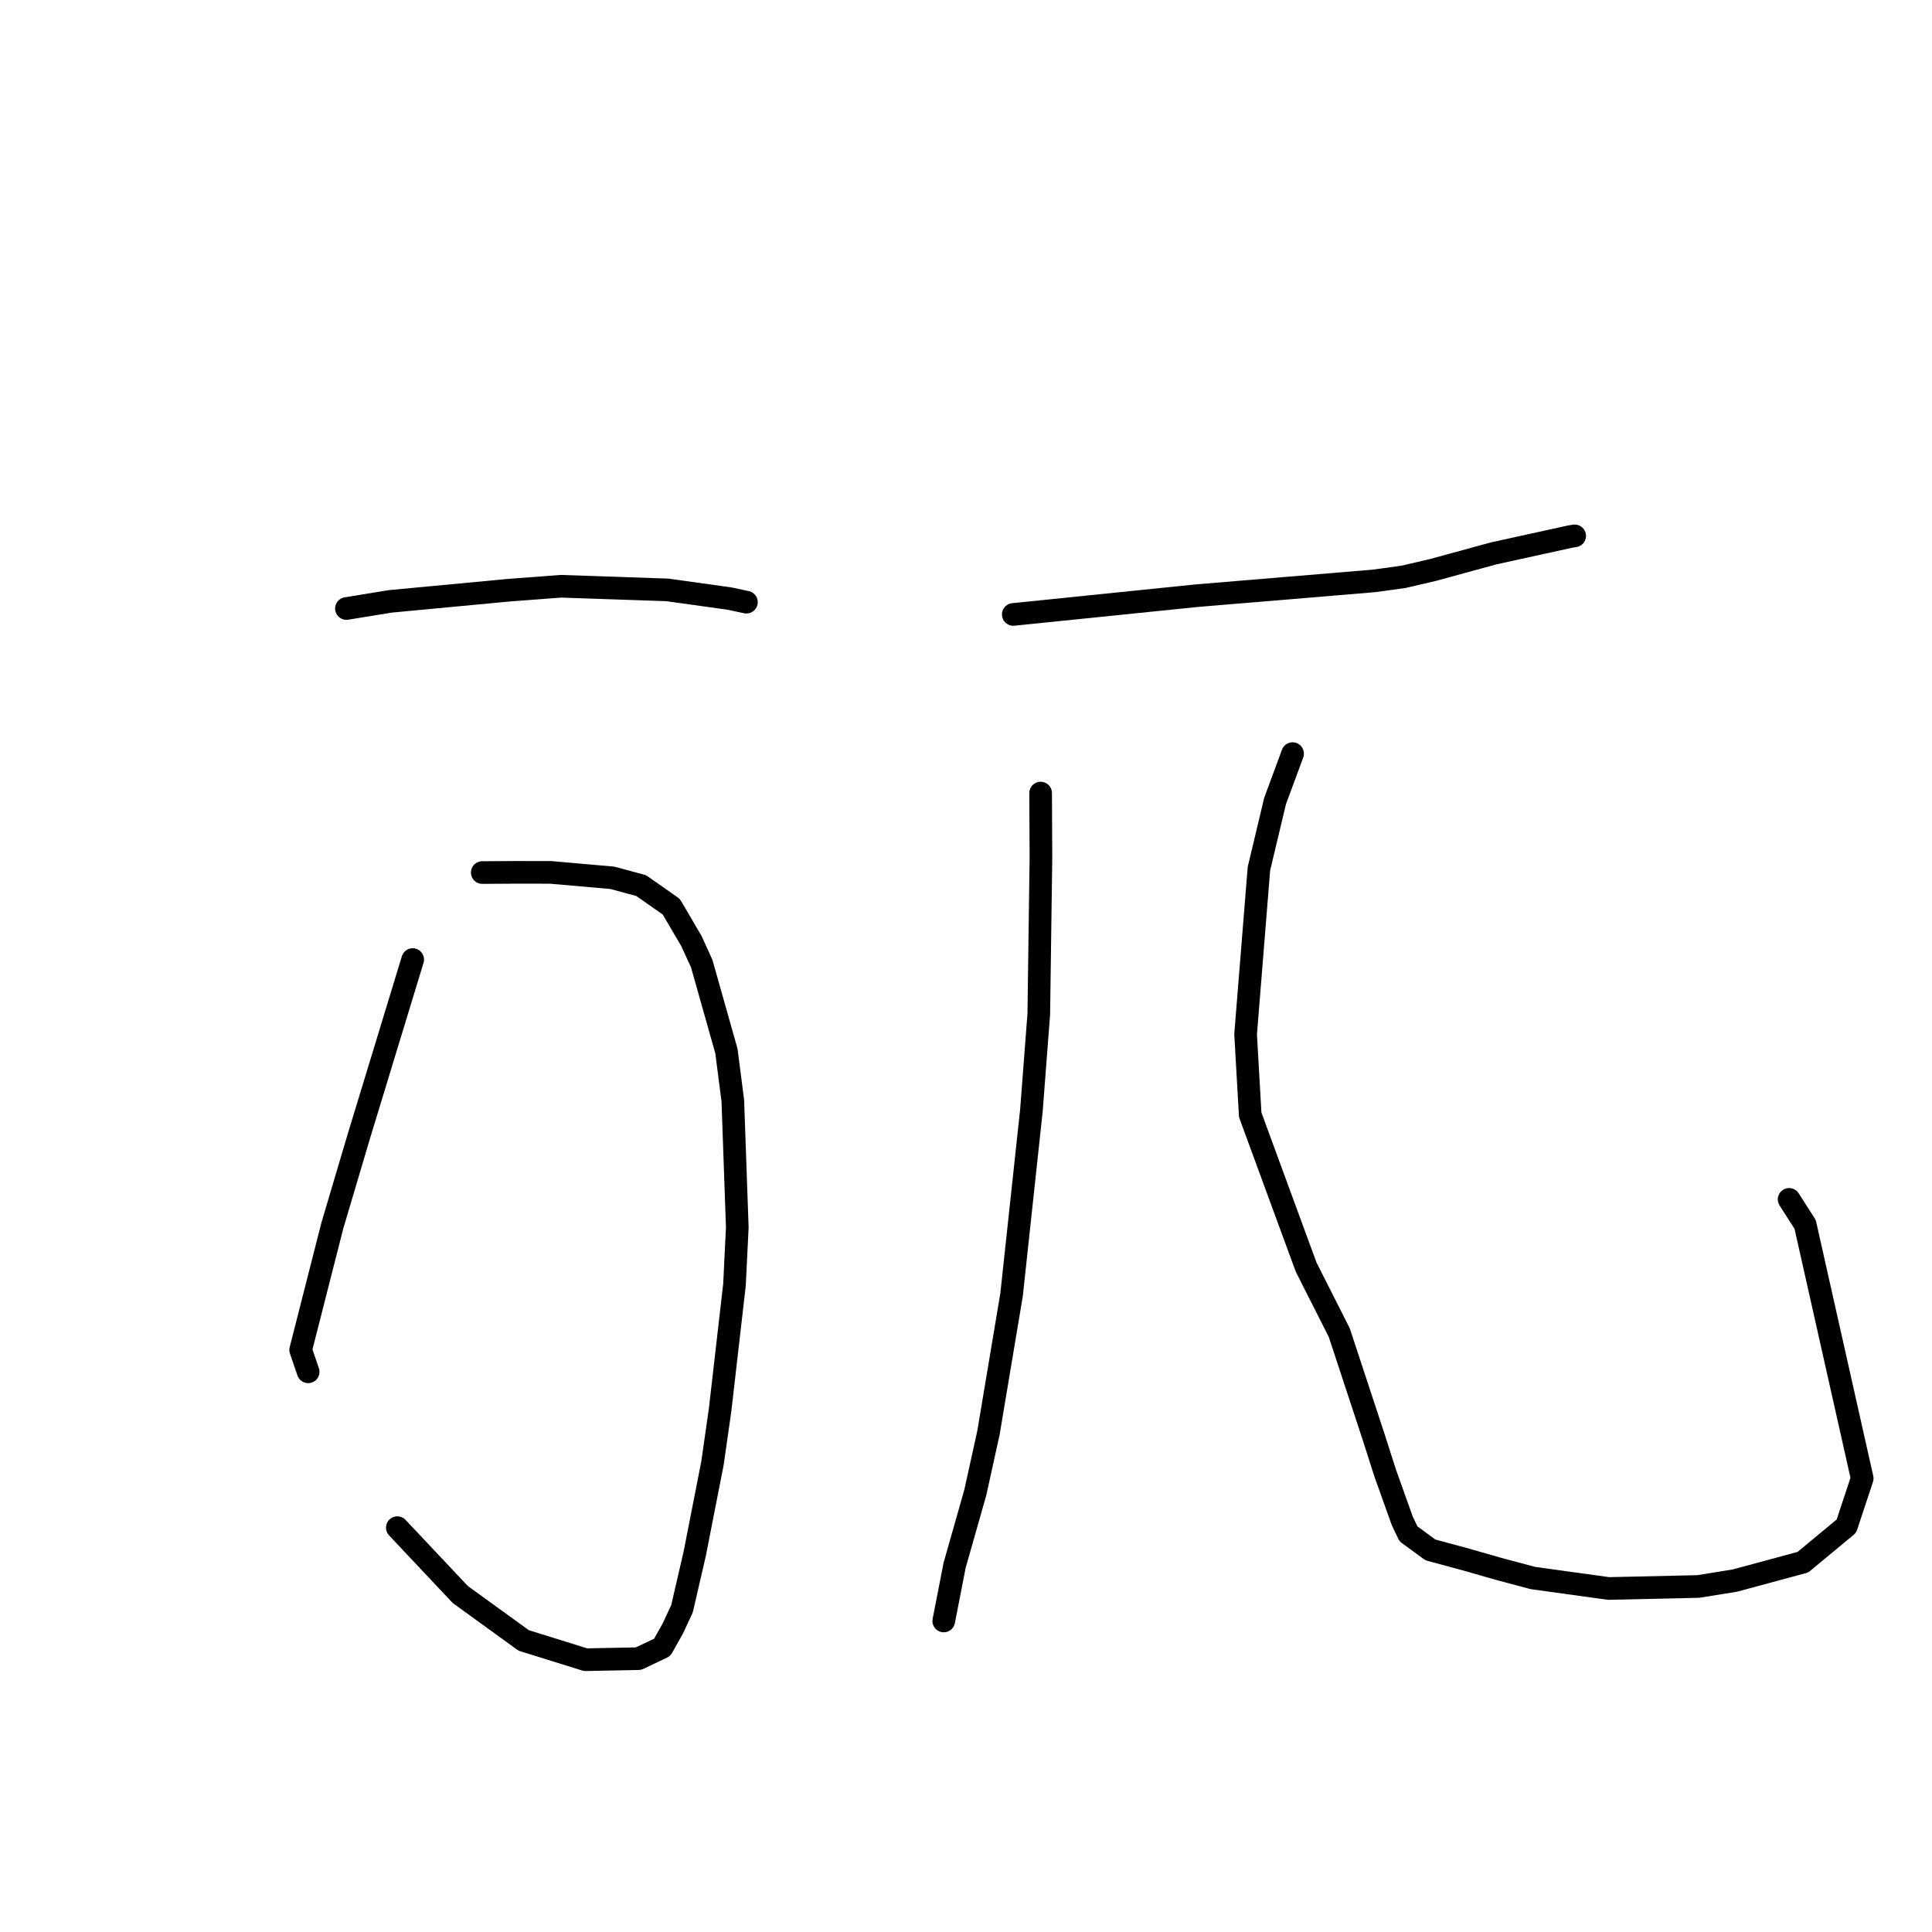 <?xml version="1.0" standalone="no"?>
    <svg width="256" height="256" xmlns="http://www.w3.org/2000/svg" version="1.1">
    <polyline stroke="black" stroke-width="3" stroke-linecap="round" fill="transparent" stroke-linejoin="round" points="45.905 80.631 51.712 79.686 67.398 78.207 74.324 77.682 88.417 78.164 96.616 79.305 98.678 79.742 98.9 79.789 98.904 79.79 " />
        <polyline stroke="black" stroke-width="3" stroke-linecap="round" fill="transparent" stroke-linejoin="round" points="63.9 115.617 68.486 115.59 72.964 115.596 81.143 116.315 84.962 117.348 88.949 120.144 91.619 124.702 92.984 127.689 96.256 139.276 97.102 145.859 97.695 162.632 97.322 170.242 95.419 186.801 94.408 193.874 92.057 205.867 90.366 213.18 89.162 215.763 87.747 218.287 84.601 219.782 77.593 219.919 69.391 217.367 60.998 211.289 53.406 203.228 52.647 202.422 " />
        <polyline stroke="black" stroke-width="3" stroke-linecap="round" fill="transparent" stroke-linejoin="round" points="54.683 127.147 47.585 150.442 44.034 162.414 39.841 178.87 40.743 181.509 40.834 181.773 " />
        <polyline stroke="black" stroke-width="3" stroke-linecap="round" fill="transparent" stroke-linejoin="round" points="134.265 81.417 158.528 78.935 182.028 76.975 185.942 76.44 189.827 75.536 197.937 73.322 208.041 71.104 208.652 71.006 " />
        <polyline stroke="black" stroke-width="3" stroke-linecap="round" fill="transparent" stroke-linejoin="round" points="137.889 105.087 137.929 113.694 137.645 134.368 136.662 147.198 134.038 171.56 130.981 189.824 129.235 197.755 126.496 207.393 125.183 214.115 125.052 214.787 " />
        <polyline stroke="black" stroke-width="3" stroke-linecap="round" fill="transparent" stroke-linejoin="round" points="171.275 99.858 168.955 106.133 166.814 115.111 165.049 137.04 165.661 147.727 173.065 167.886 177.464 176.592 181.96 190.24 183.56 195.233 185.81 201.528 186.622 203.236 189.529 205.368 194.362 206.676 198.557 207.878 203.124 209.096 213.151 210.483 225.033 210.217 229.885 209.435 238.896 206.998 244.657 202.222 246.752 195.895 239.191 162.242 237.068 158.924 " />
        </svg>